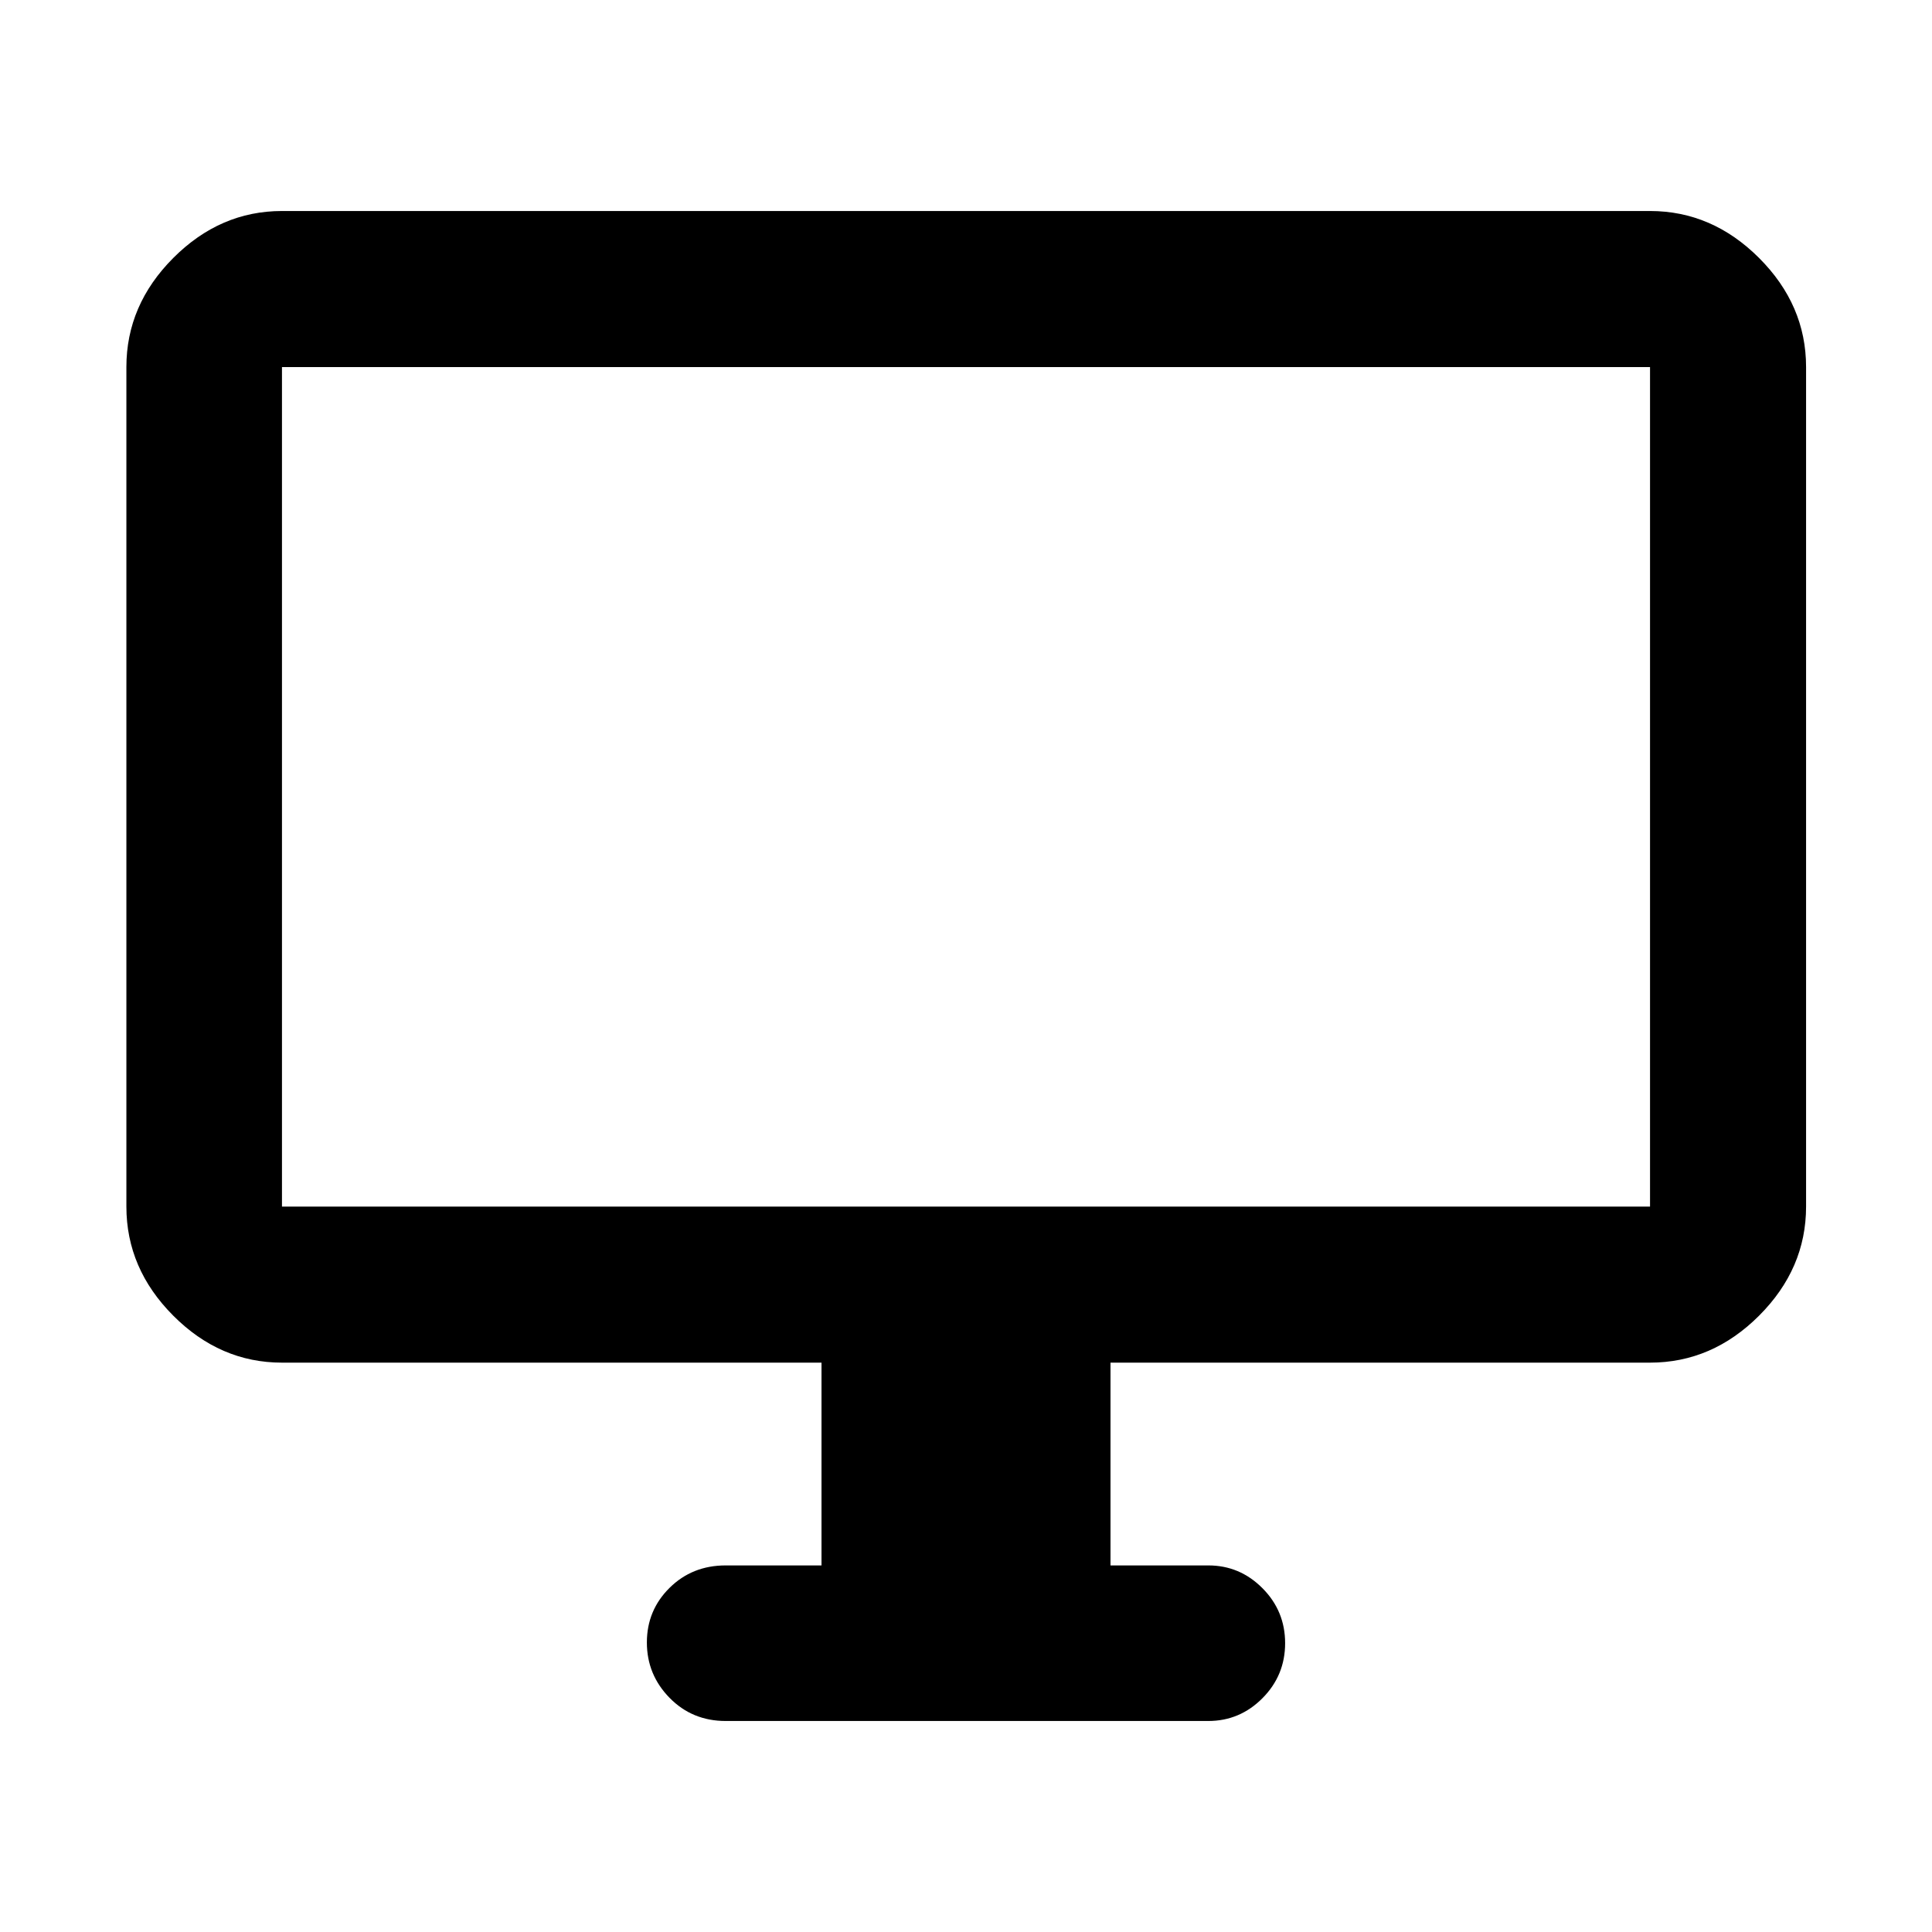 <svg xmlns="http://www.w3.org/2000/svg" height="48" viewBox="0 -960 960 960" width="48"><path d="M408.2-182.15v-100.76H140.11q-30.75 0-54.03-23.35t-23.28-54.2v-417.15q0-30.84 23.28-54.19 23.28-23.35 54.03-23.35h679.78q30.85 0 54.2 23.35 23.34 23.35 23.34 54.19v417.15q0 30.85-23.34 54.2-23.35 23.35-54.2 23.35H551.8v100.76h48.61q15.64 0 26.9 11.32 11.26 11.32 11.26 27.32t-11.26 27.33q-11.26 11.33-26.9 11.33H360.59q-16.61 0-27.88-11.5-11.28-11.51-11.28-27.51t11.28-27.15q11.27-11.14 27.88-11.14h47.61ZM140.11-360.46h679.78v-417.15H140.11v417.15Zm0 0v-417.15 417.15Z"/></svg>